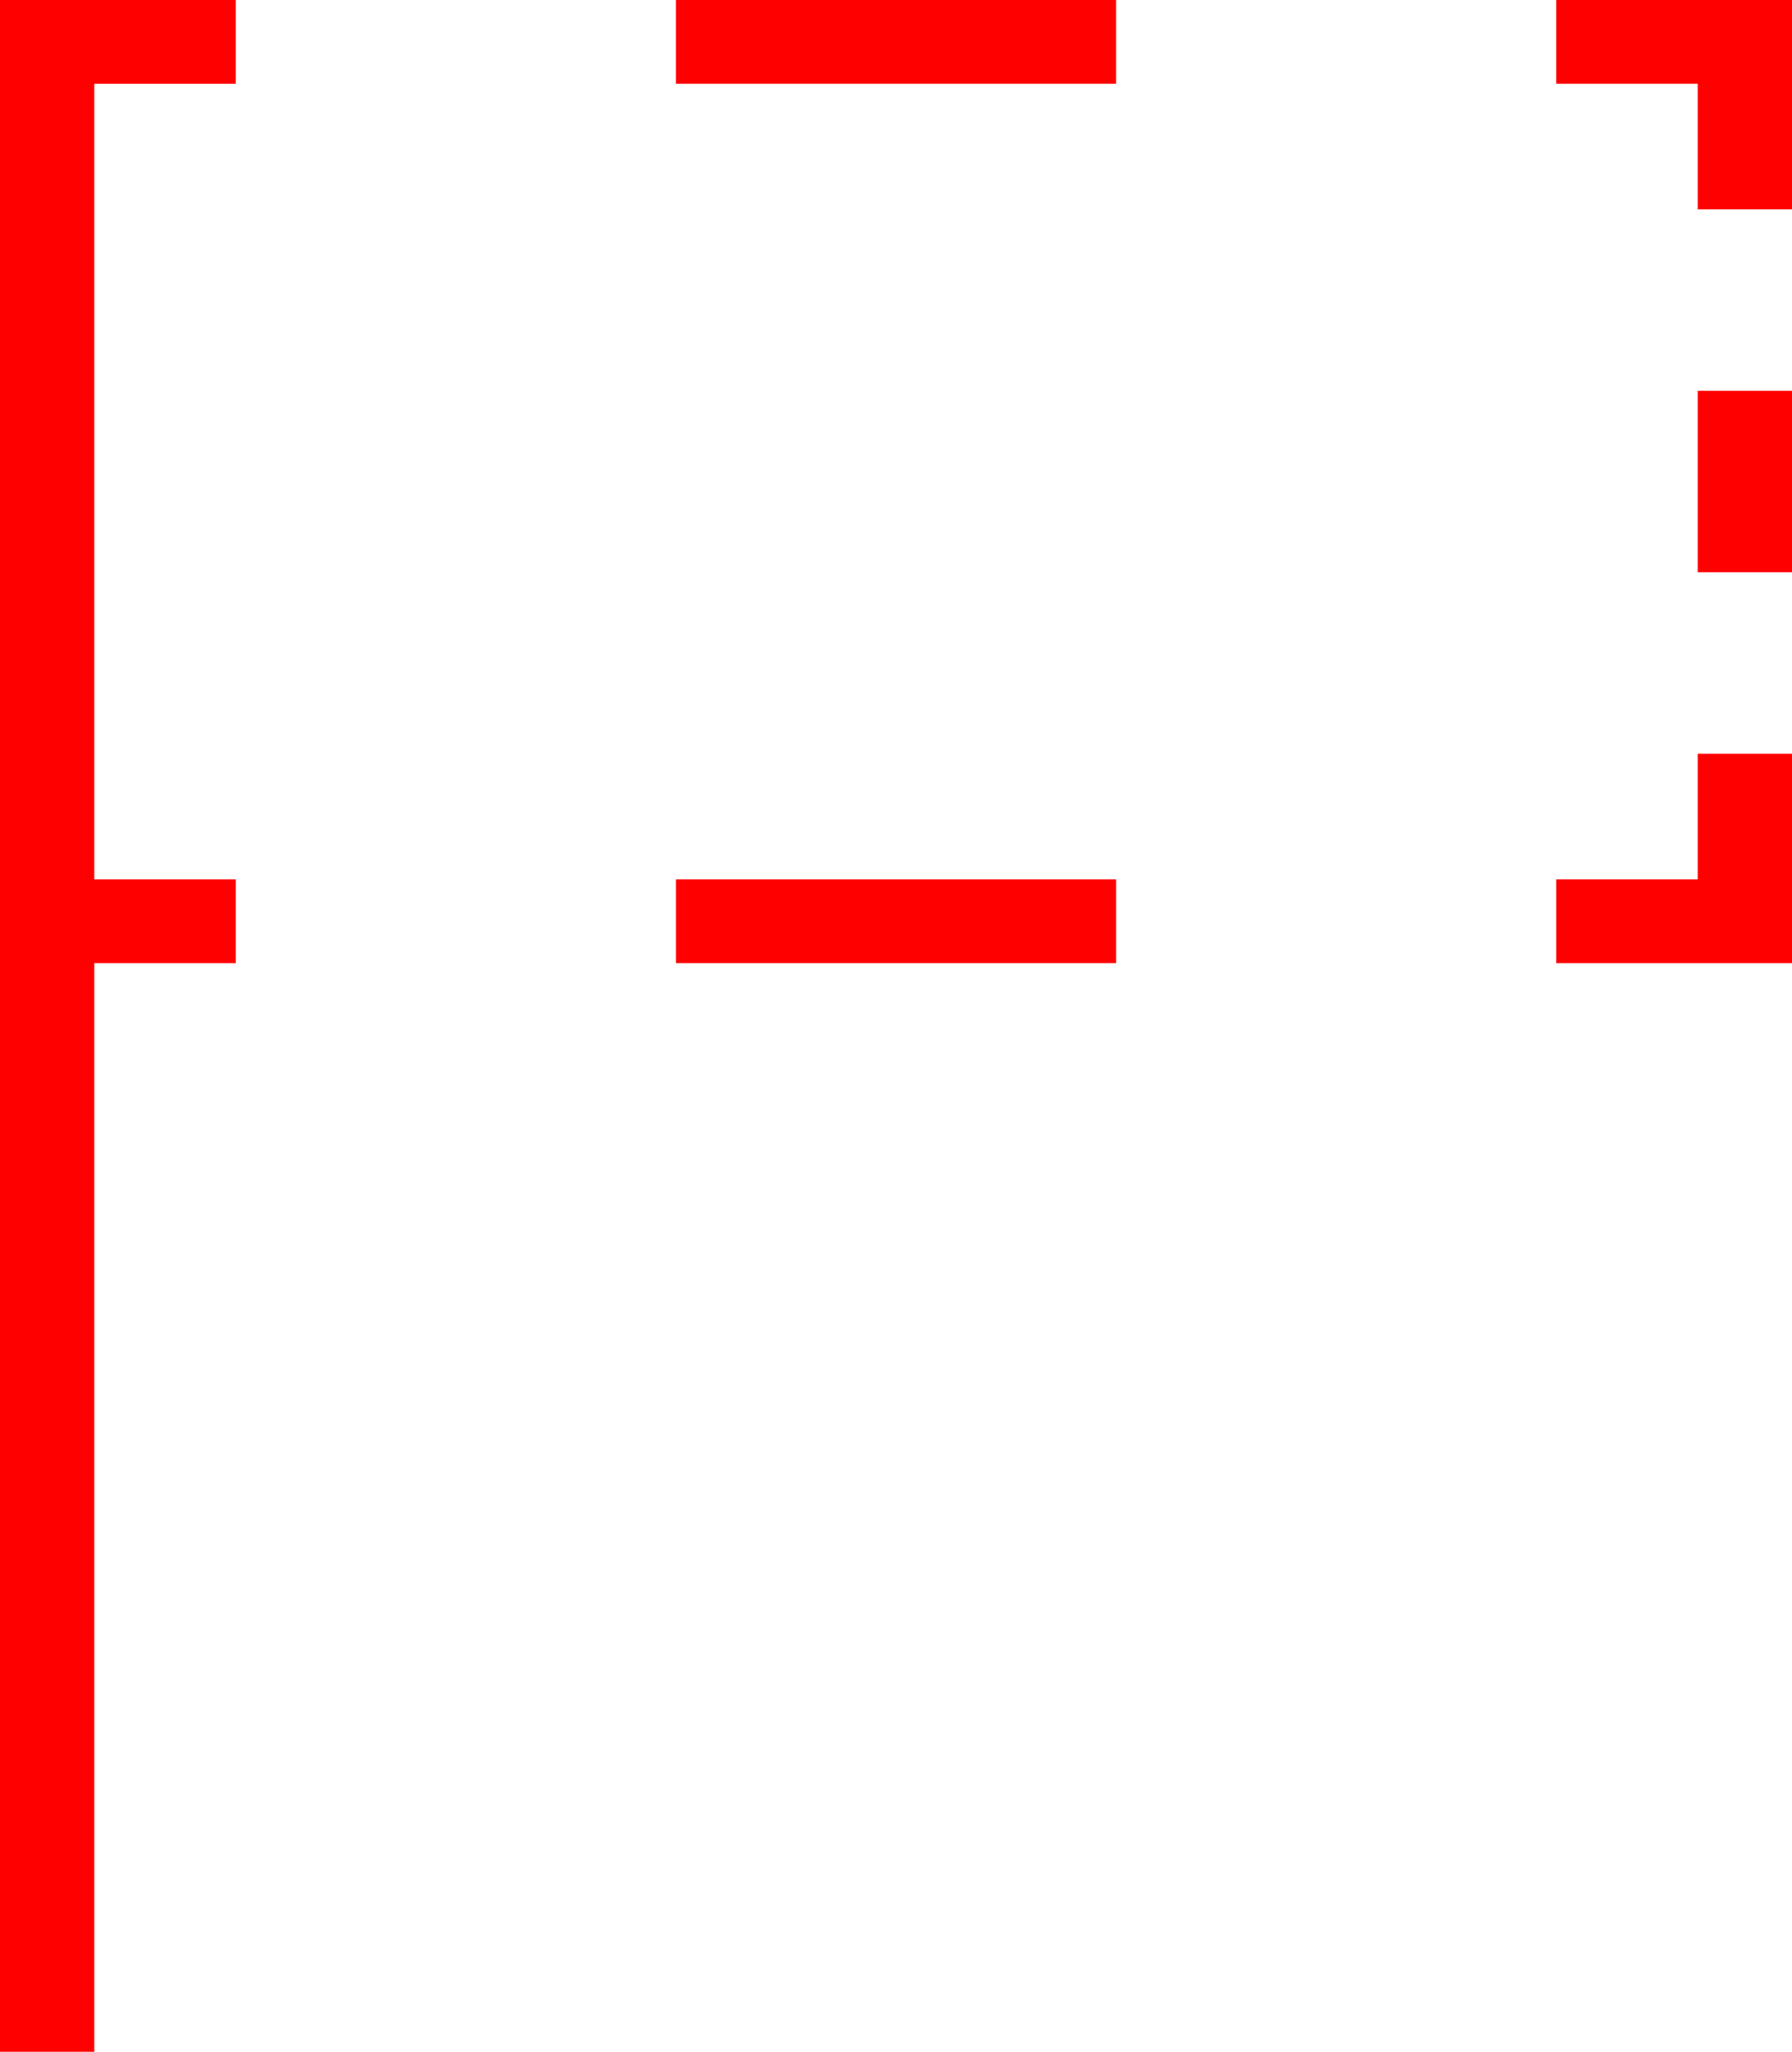 <svg xmlns="http://www.w3.org/2000/svg" width="42.792" height="49" viewBox="0 0 42.792 49">
  <g id="_010030" data-name="010030" transform="translate(-487.208 -345.146)">
    <path id="路径_774" data-name="路径 774" d="M527.748,366.146H524.37v2H530v-5h-2.252Z" fill="red"/>
    <rect id="矩形_403" data-name="矩形 403" width="10.51" height="2" transform="translate(503.35 366.146)" fill="red"/>
    <path id="路径_775" data-name="路径 775" d="M487.208,349.146v45h2.252v-26h3.378v-2H489.46v-19h3.378v-2h-5.631Z" fill="red"/>
    <rect id="矩形_404" data-name="矩形 404" width="10.51" height="2" transform="translate(503.349 345.146)" fill="red"/>
    <path id="路径_776" data-name="路径 776" d="M524.37,345.146v2h3.378v3H530v-5Z" fill="red"/>
    <rect id="矩形_405" data-name="矩形 405" width="2.252" height="4.333" transform="translate(527.748 354.479)" fill="red"/>
  </g>
</svg>
